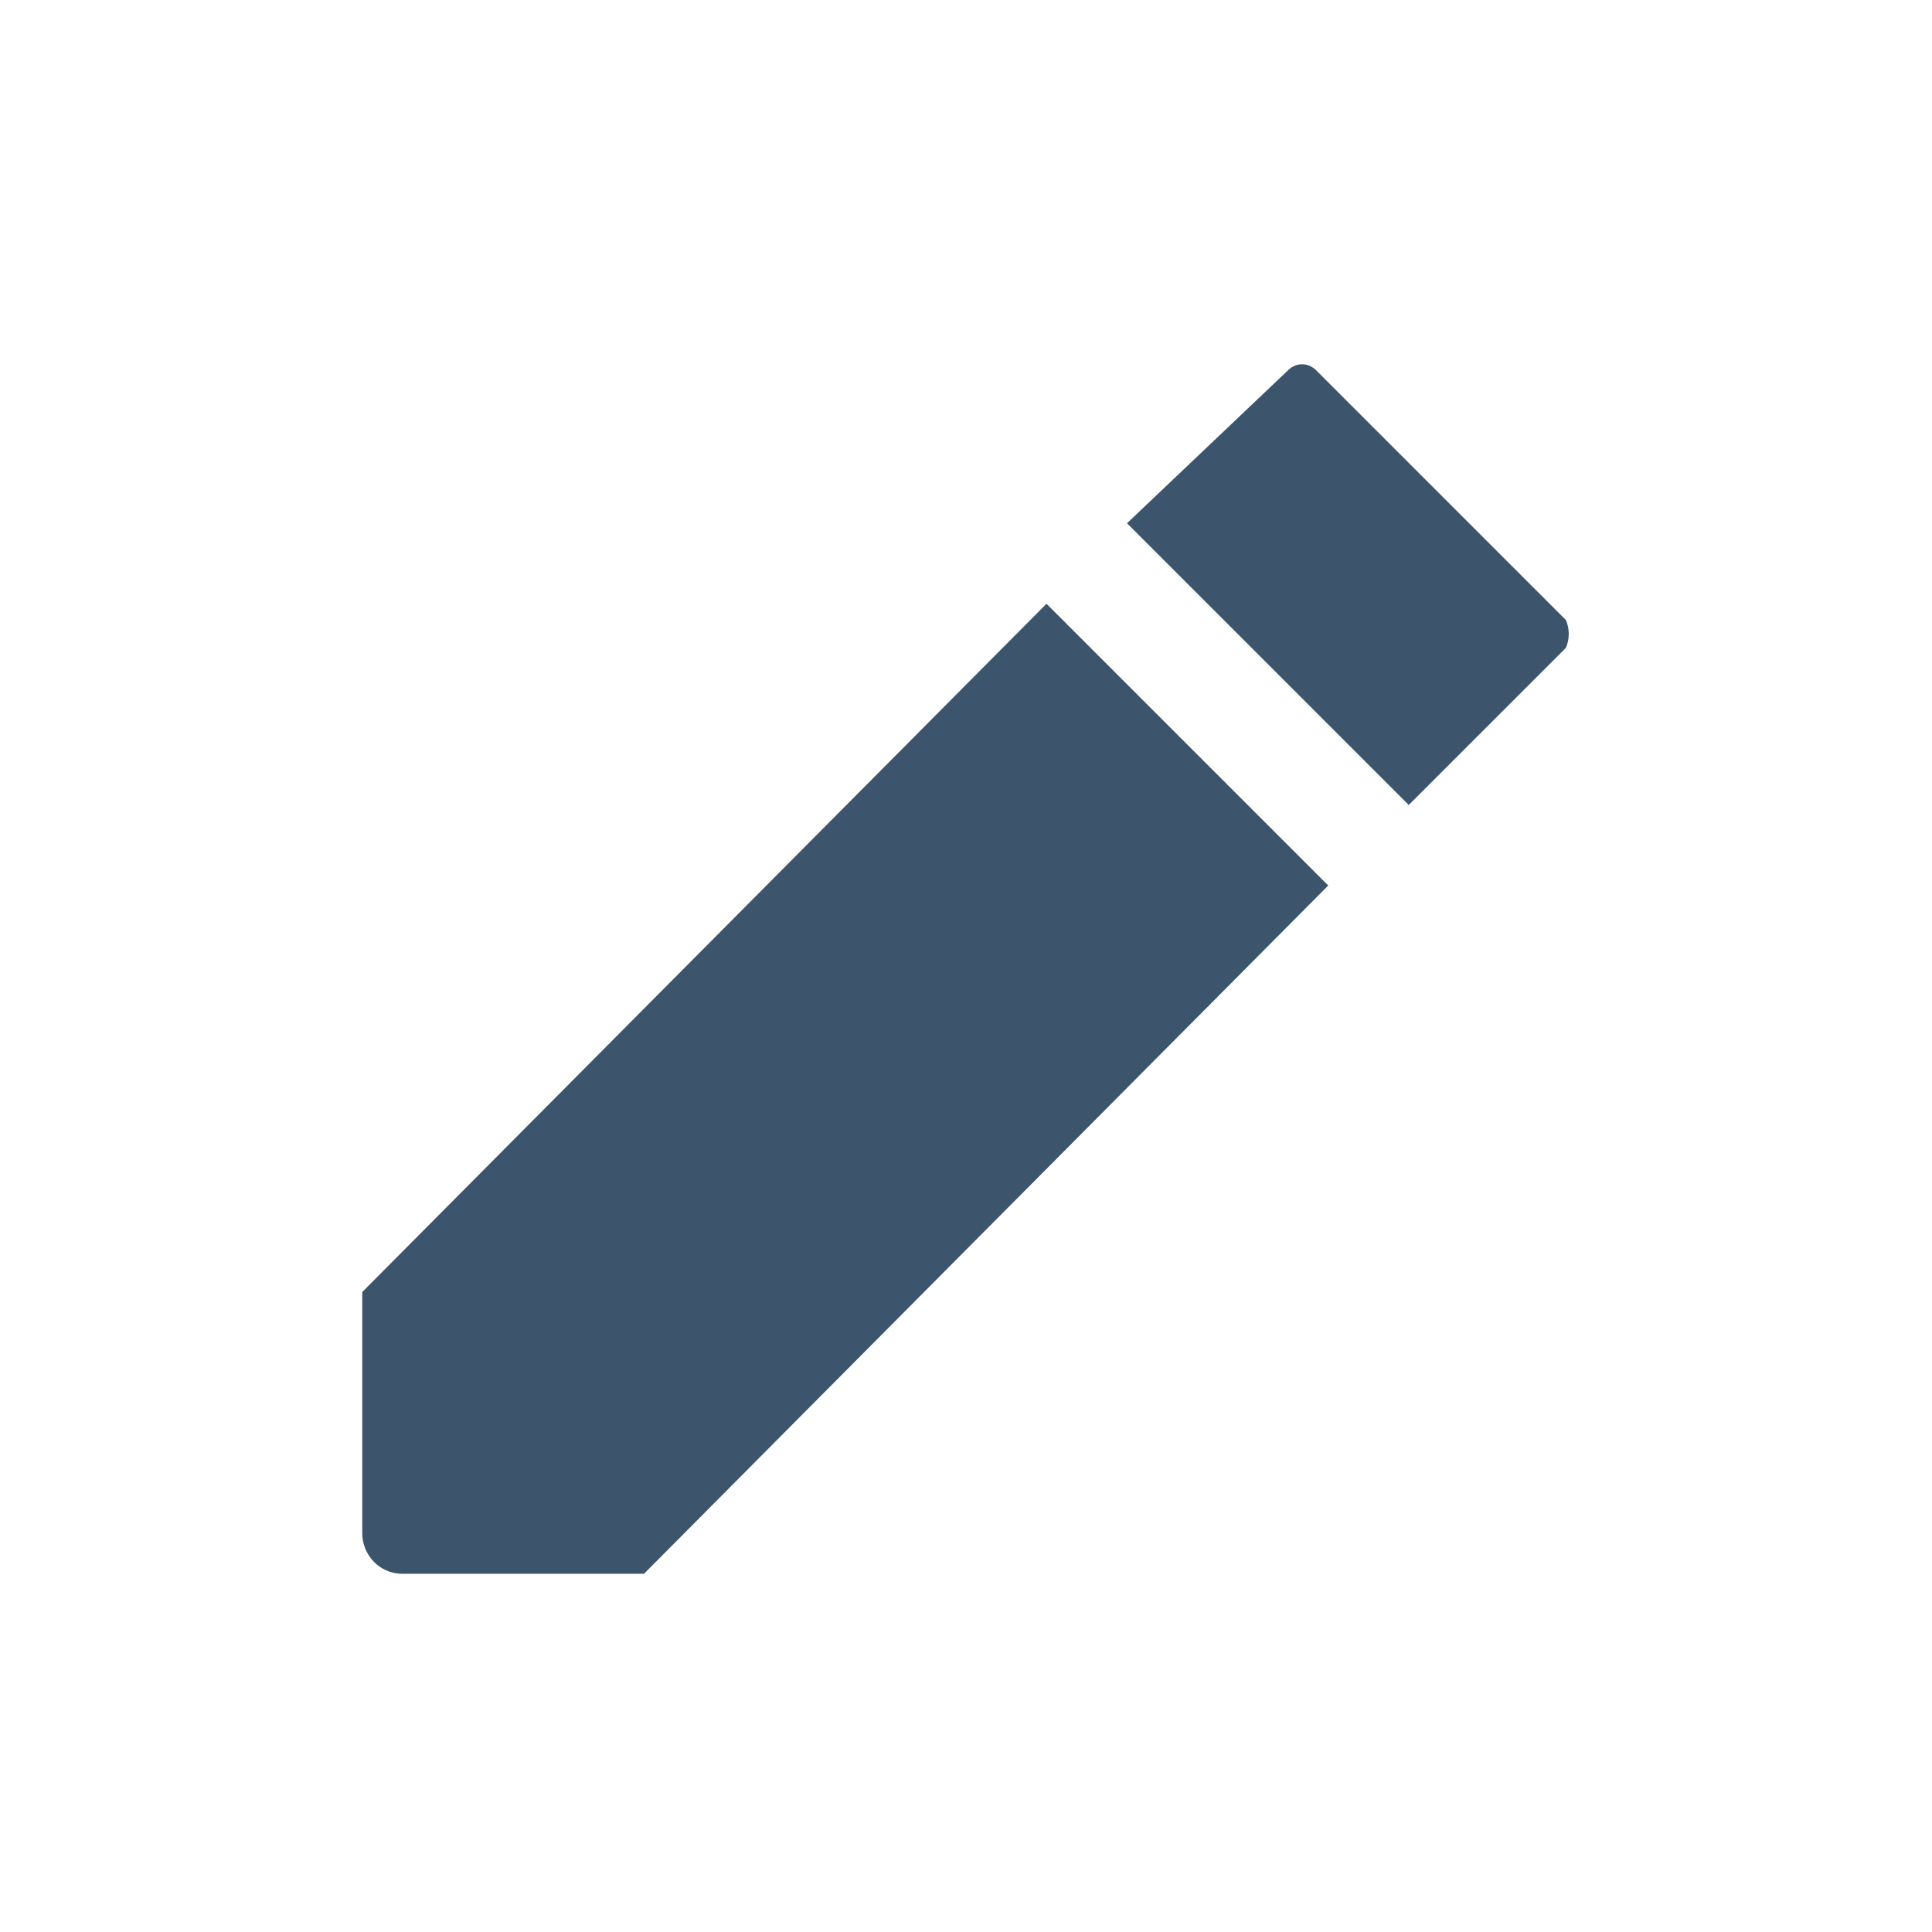 <?xml version="1.0" encoding="utf-8"?>
<!-- Generator: Adobe Illustrator 21.0.2, SVG Export Plug-In . SVG Version: 6.00 Build 0)  -->
<svg version="1.1" id="Layer_1" xmlns="http://www.w3.org/2000/svg" xmlns:xlink="http://www.w3.org/1999/xlink" x="0px" y="0px"
	 viewBox="0 0 48 48" style="enable-background:new 0 0 48 48;" xml:space="preserve">
<style type="text/css">
	.st0{fill:none;}
	.st1{fill:#3D556C;}
</style>
<g>
	<g>
		<rect class="st0" width="48" height="48"/>
	</g>
	<g>
		<path class="st1" d="M9,32.1v6c0,0.5,0.4,1,1,1h6L33,22l-7-7L9,32.1z"/>
		<path class="st1" d="M38.9,15.4l-6.2-6.2c-0.2-0.2-0.5-0.2-0.7,0L28,13l7,7l3.9-3.9C39,15.9,39,15.6,38.9,15.4z"/>
	</g>
</g>
</svg>
